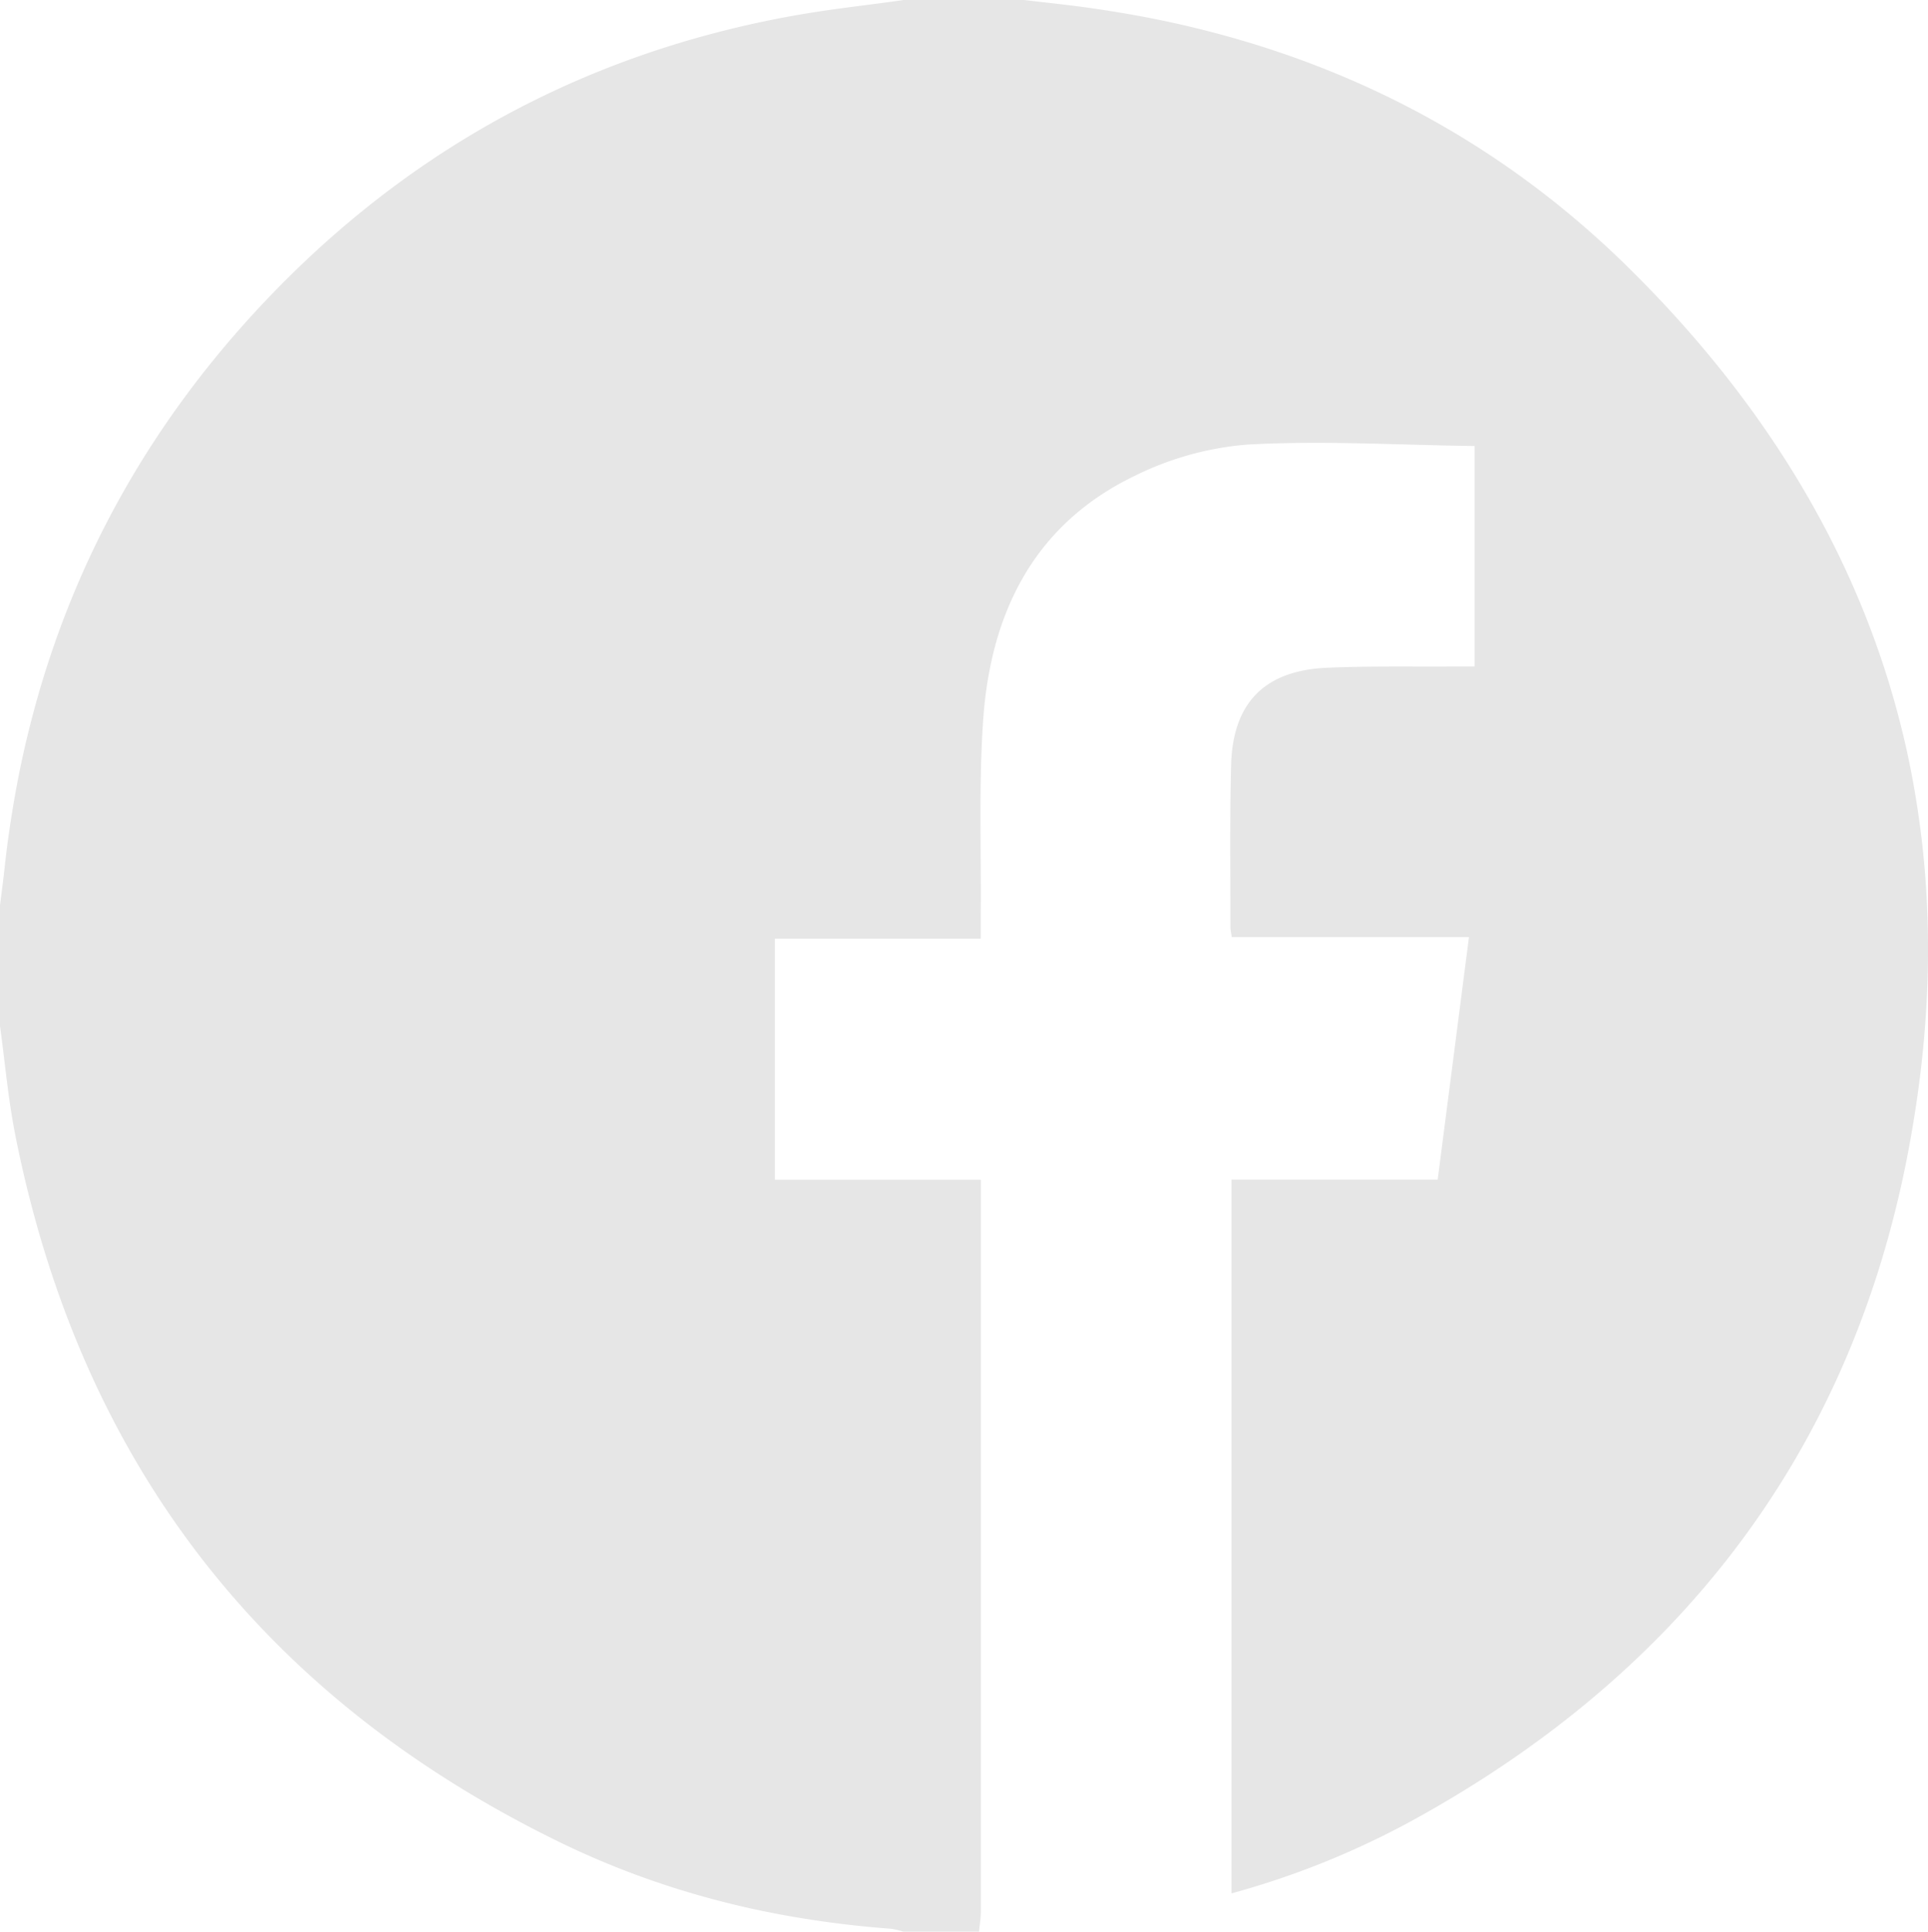 <svg id="Layer_1" data-name="Layer 1" xmlns="http://www.w3.org/2000/svg" viewBox="0 0 383.31 384"><defs><style>.cls-1{fill:#e6e6e6;}</style></defs><path class="cls-1" d="M179.65,0H203.6c4.56.55,9.13,1,13.68,1.67,41.13,5.84,77.25,22.59,106.81,51.86C374,102.92,392.78,162.85,378.85,231.6c-11.91,58.75-46.11,102-98.62,130.62a166.49,166.49,0,0,1-35.4,14.18V234.5h41c2.09-16.15,4.12-31.92,6.22-48.21H244.88c-.12-.92-.25-1.41-.25-1.89,0-10.75-.15-21.51.13-32.25.31-12.42,6.64-18.86,19.07-19.4,8.47-.37,17-.19,25.44-.25h3.91V88.67c-15.15-.2-30.11-1.11-45-.3a61.23,61.23,0,0,0-22.48,6.18c-20,9.58-28.68,27.08-30.21,48.3-.93,12.94-.39,26-.51,39,0,1.45,0,2.9,0,4.77H154.06v47.9H195v4.44q0,70.5,0,141c0,1.35-.23,2.71-.36,4.06h-15a15.9,15.9,0,0,0-2.5-.59c-23.1-1.7-45.28-7.14-66.1-17.32Q22.25,322.7,3,225.45C1.6,218.38,1,211.15,0,204V180c.3-2.46.64-4.91.9-7.37,4.52-41.5,20.38-78,48.34-109C78.82,30.87,115.43,10.46,159,2.9,165.83,1.71,172.76,1,179.65,0Z"/></svg>